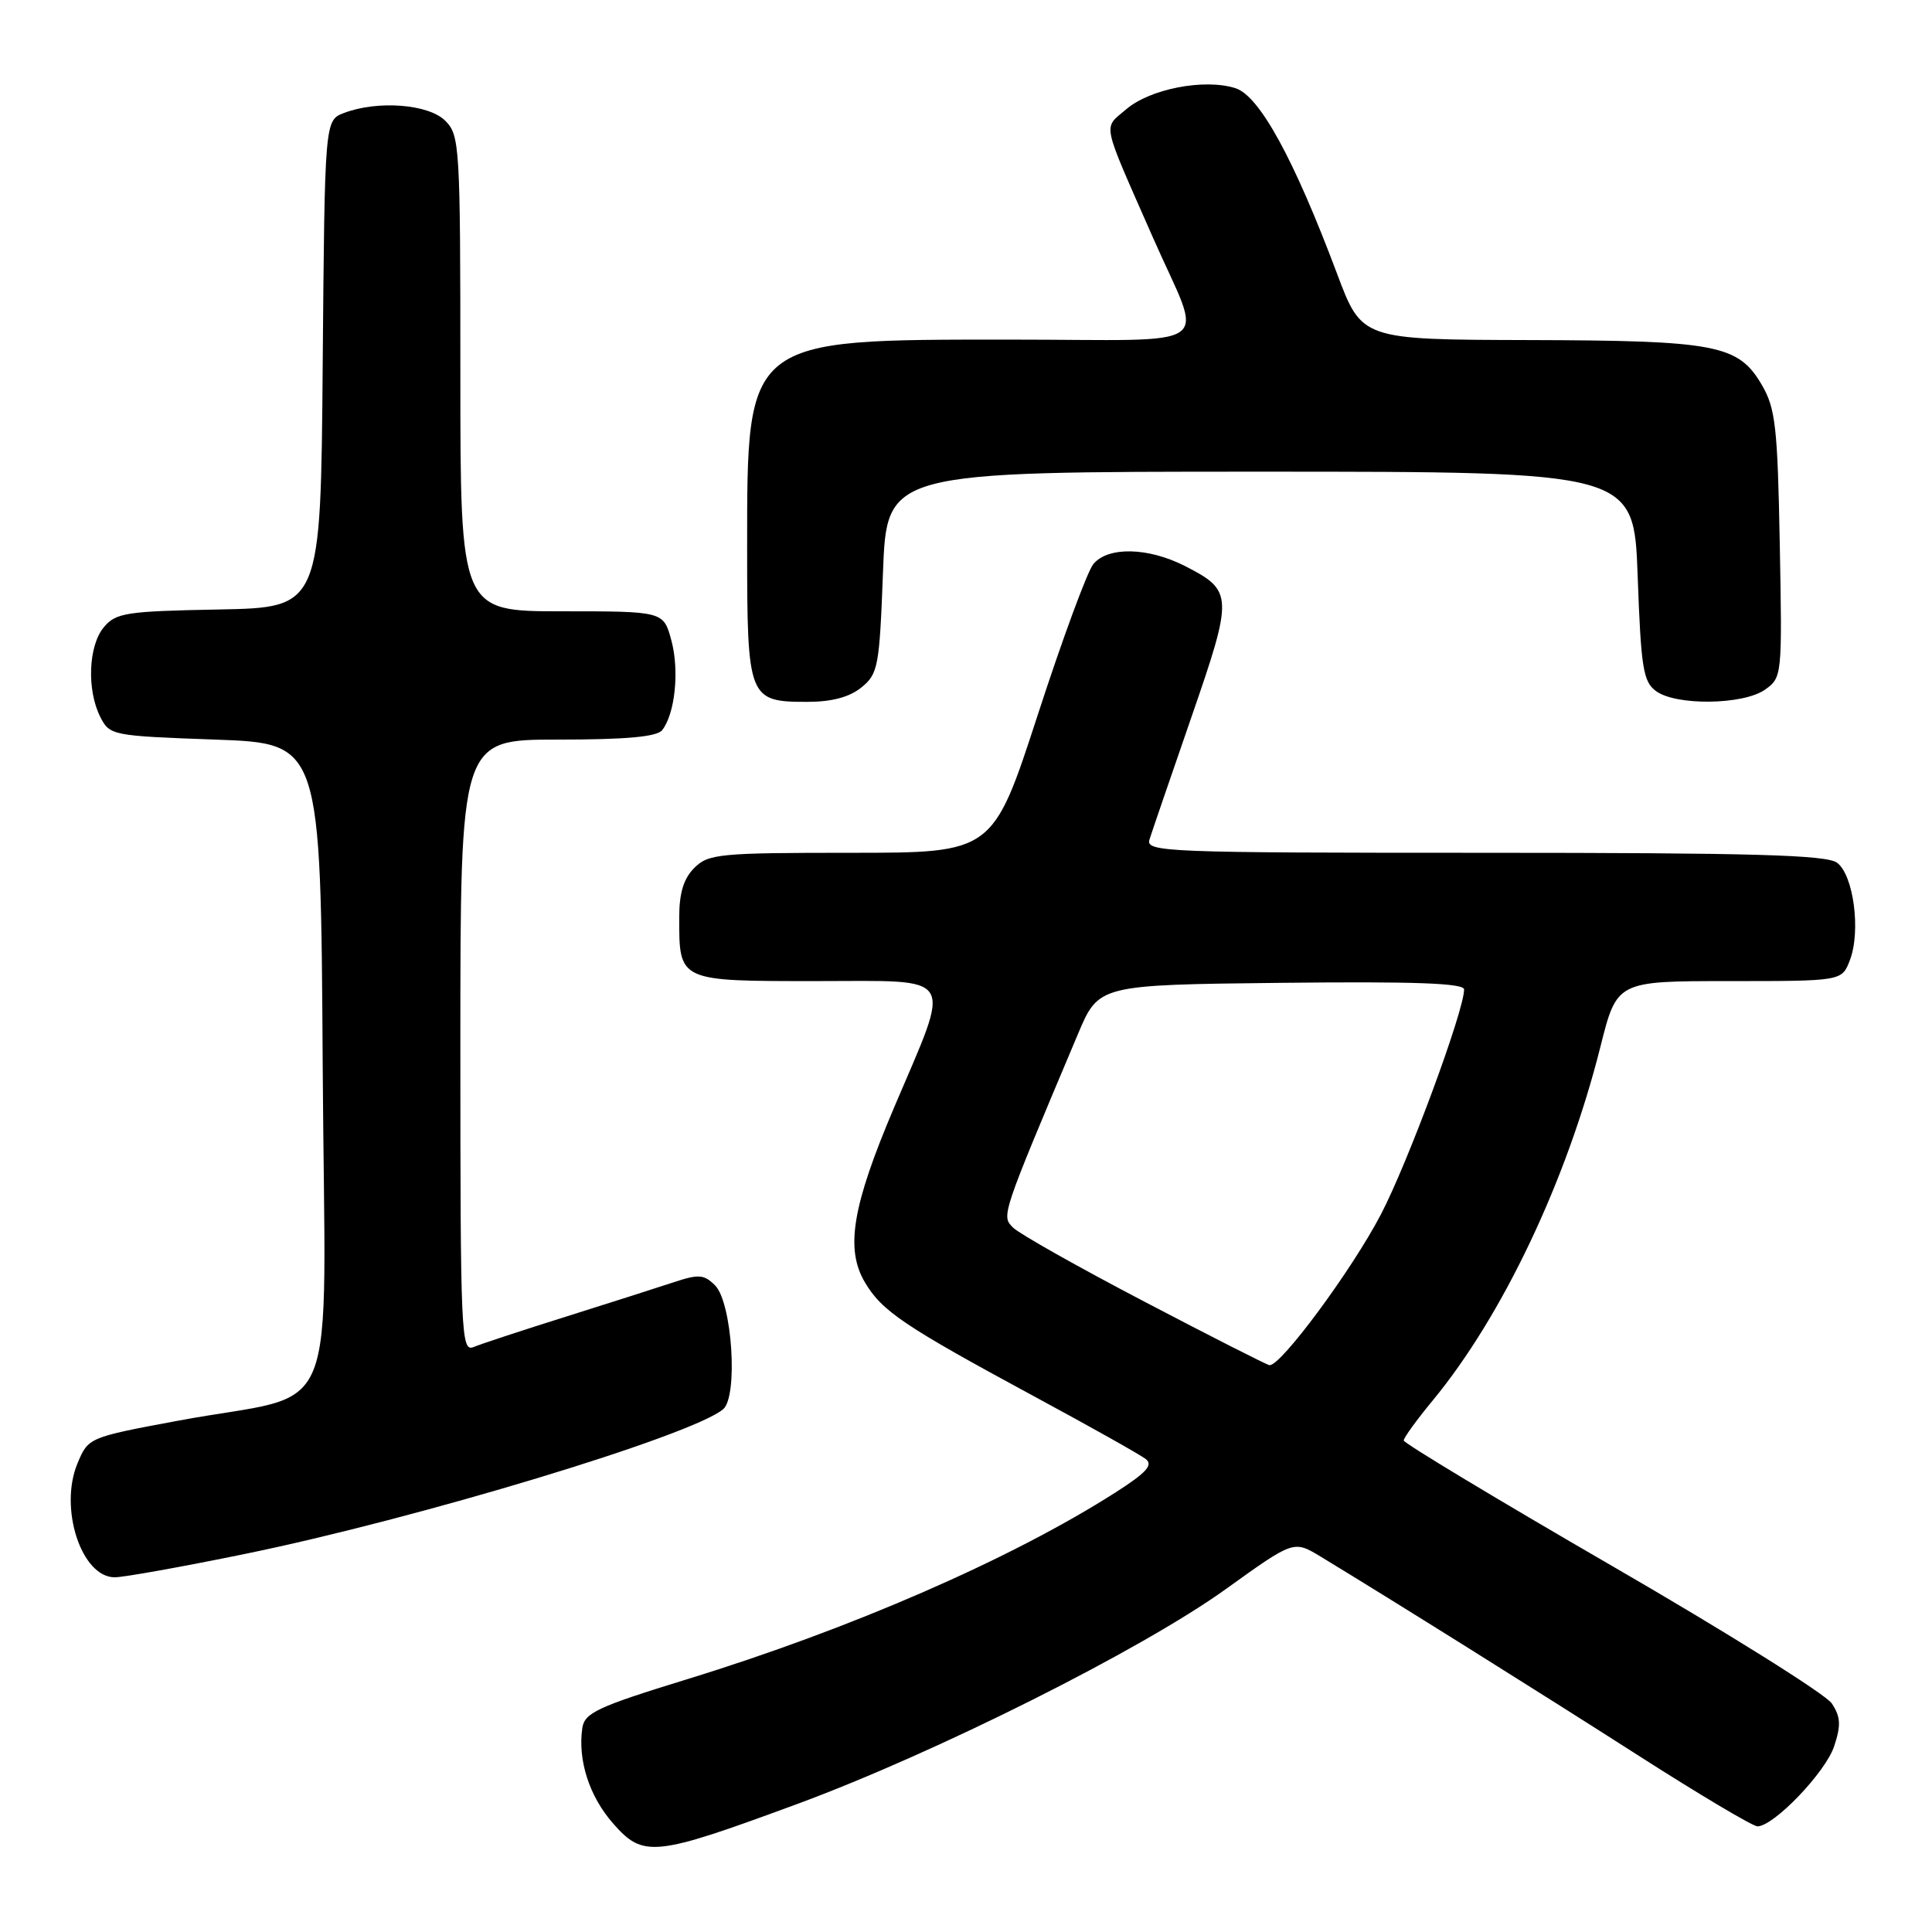 <?xml version="1.0" encoding="UTF-8" standalone="no"?>
<!DOCTYPE svg PUBLIC "-//W3C//DTD SVG 1.1//EN" "http://www.w3.org/Graphics/SVG/1.1/DTD/svg11.dtd" >
<svg xmlns="http://www.w3.org/2000/svg" xmlns:xlink="http://www.w3.org/1999/xlink" version="1.1" viewBox="0 0 256 256">
 <g >
 <path fill="currentColor"
d=" M 105.50 239.09 C 123.90 232.31 151.25 218.61 162.46 210.54 C 171.42 204.10 171.42 204.10 174.96 206.24 C 184.36 211.94 203.96 224.21 217.13 232.64 C 225.17 237.79 232.26 242.00 232.87 242.00 C 235.03 242.00 241.90 234.83 243.03 231.40 C 243.96 228.59 243.90 227.50 242.72 225.71 C 241.91 224.50 228.82 216.30 213.63 207.51 C 198.43 198.71 186.00 191.22 186.00 190.87 C 186.00 190.51 187.72 188.14 189.81 185.61 C 199.10 174.37 207.63 156.38 212.07 138.67 C 214.25 130.00 214.25 130.00 229.15 130.00 C 244.05 130.00 244.05 130.00 245.11 127.25 C 246.60 123.41 245.61 115.92 243.41 114.31 C 241.99 113.28 232.17 113.00 196.69 113.00 C 154.37 113.00 151.80 112.90 152.31 111.25 C 152.61 110.29 155.11 103.00 157.86 95.05 C 163.44 78.92 163.41 78.27 157.01 75.00 C 152.12 72.51 146.80 72.40 144.87 74.75 C 144.08 75.71 140.76 84.71 137.50 94.75 C 131.56 113.00 131.56 113.00 112.78 113.00 C 95.33 113.00 93.86 113.14 92.00 115.00 C 90.58 116.42 90.00 118.33 90.00 121.57 C 90.00 130.07 89.86 130.00 108.16 130.00 C 126.97 130.00 126.15 128.68 118.48 146.73 C 112.93 159.79 111.98 165.47 114.60 169.91 C 116.87 173.74 119.76 175.69 137.00 185.01 C 144.43 189.02 151.09 192.76 151.82 193.33 C 152.83 194.12 151.90 195.14 147.82 197.75 C 134.05 206.55 112.75 215.84 91.00 222.52 C 79.17 226.16 77.46 226.96 77.16 228.97 C 76.54 233.23 78.08 238.03 81.25 241.63 C 85.24 246.18 86.69 246.02 105.50 239.09 Z  M 32.43 205.91 C 55.34 201.22 91.57 190.26 95.81 186.74 C 97.83 185.07 97.02 172.59 94.75 170.32 C 93.29 168.86 92.58 168.81 89.29 169.90 C 87.20 170.59 80.78 172.64 75.00 174.46 C 69.22 176.27 63.71 178.09 62.75 178.49 C 61.10 179.17 61.00 176.89 61.00 138.61 C 61.00 98.00 61.00 98.00 73.88 98.00 C 82.99 98.00 87.04 97.63 87.74 96.75 C 89.45 94.57 90.04 88.86 88.96 84.86 C 87.92 81.00 87.92 81.00 74.46 81.00 C 61.00 81.00 61.00 81.00 61.00 49.50 C 61.00 19.33 60.92 17.92 59.00 16.00 C 56.79 13.79 50.05 13.27 45.58 14.97 C 43.03 15.94 43.03 15.94 42.76 48.22 C 42.50 80.50 42.50 80.50 29.00 80.76 C 16.67 80.99 15.35 81.20 13.75 83.12 C 11.71 85.57 11.48 91.42 13.29 95.00 C 14.53 97.45 14.85 97.51 28.53 98.00 C 42.50 98.50 42.50 98.50 42.76 141.20 C 43.06 190.22 45.53 184.16 23.60 188.25 C 11.74 190.46 11.70 190.48 10.27 193.90 C 7.79 199.83 10.78 209.00 15.20 209.00 C 16.39 209.00 24.14 207.61 32.43 205.91 Z  M 114.14 91.09 C 116.35 89.30 116.53 88.36 117.00 75.84 C 117.50 62.50 117.50 62.50 167.00 62.50 C 216.50 62.50 216.50 62.50 217.00 76.33 C 217.44 88.54 217.73 90.33 219.44 91.58 C 222.10 93.53 230.98 93.41 233.86 91.39 C 236.13 89.79 236.16 89.59 235.83 72.14 C 235.54 56.52 235.26 54.10 233.45 51.00 C 230.33 45.67 227.44 45.12 202.47 45.06 C 180.44 45.00 180.44 45.00 177.16 36.25 C 171.45 21.03 166.88 12.68 163.69 11.68 C 159.57 10.38 152.37 11.78 149.23 14.48 C 146.14 17.14 145.84 15.72 152.78 31.50 C 159.48 46.75 161.94 45.00 133.82 45.00 C 98.69 45.00 99.00 44.76 99.00 72.68 C 99.00 92.57 99.17 93.00 106.96 93.00 C 110.21 93.00 112.55 92.38 114.14 91.09 Z  M 151.61 172.46 C 142.87 167.89 135.05 163.48 134.23 162.66 C 132.67 161.09 132.63 161.21 142.84 137.00 C 145.58 130.50 145.58 130.50 169.79 130.23 C 187.42 130.04 194.00 130.27 194.00 131.11 C 194.00 133.93 186.59 153.98 183.00 160.87 C 179.17 168.24 169.65 181.12 168.20 180.89 C 167.82 180.83 160.35 177.04 151.61 172.46 Z "/>
</g>
</svg>